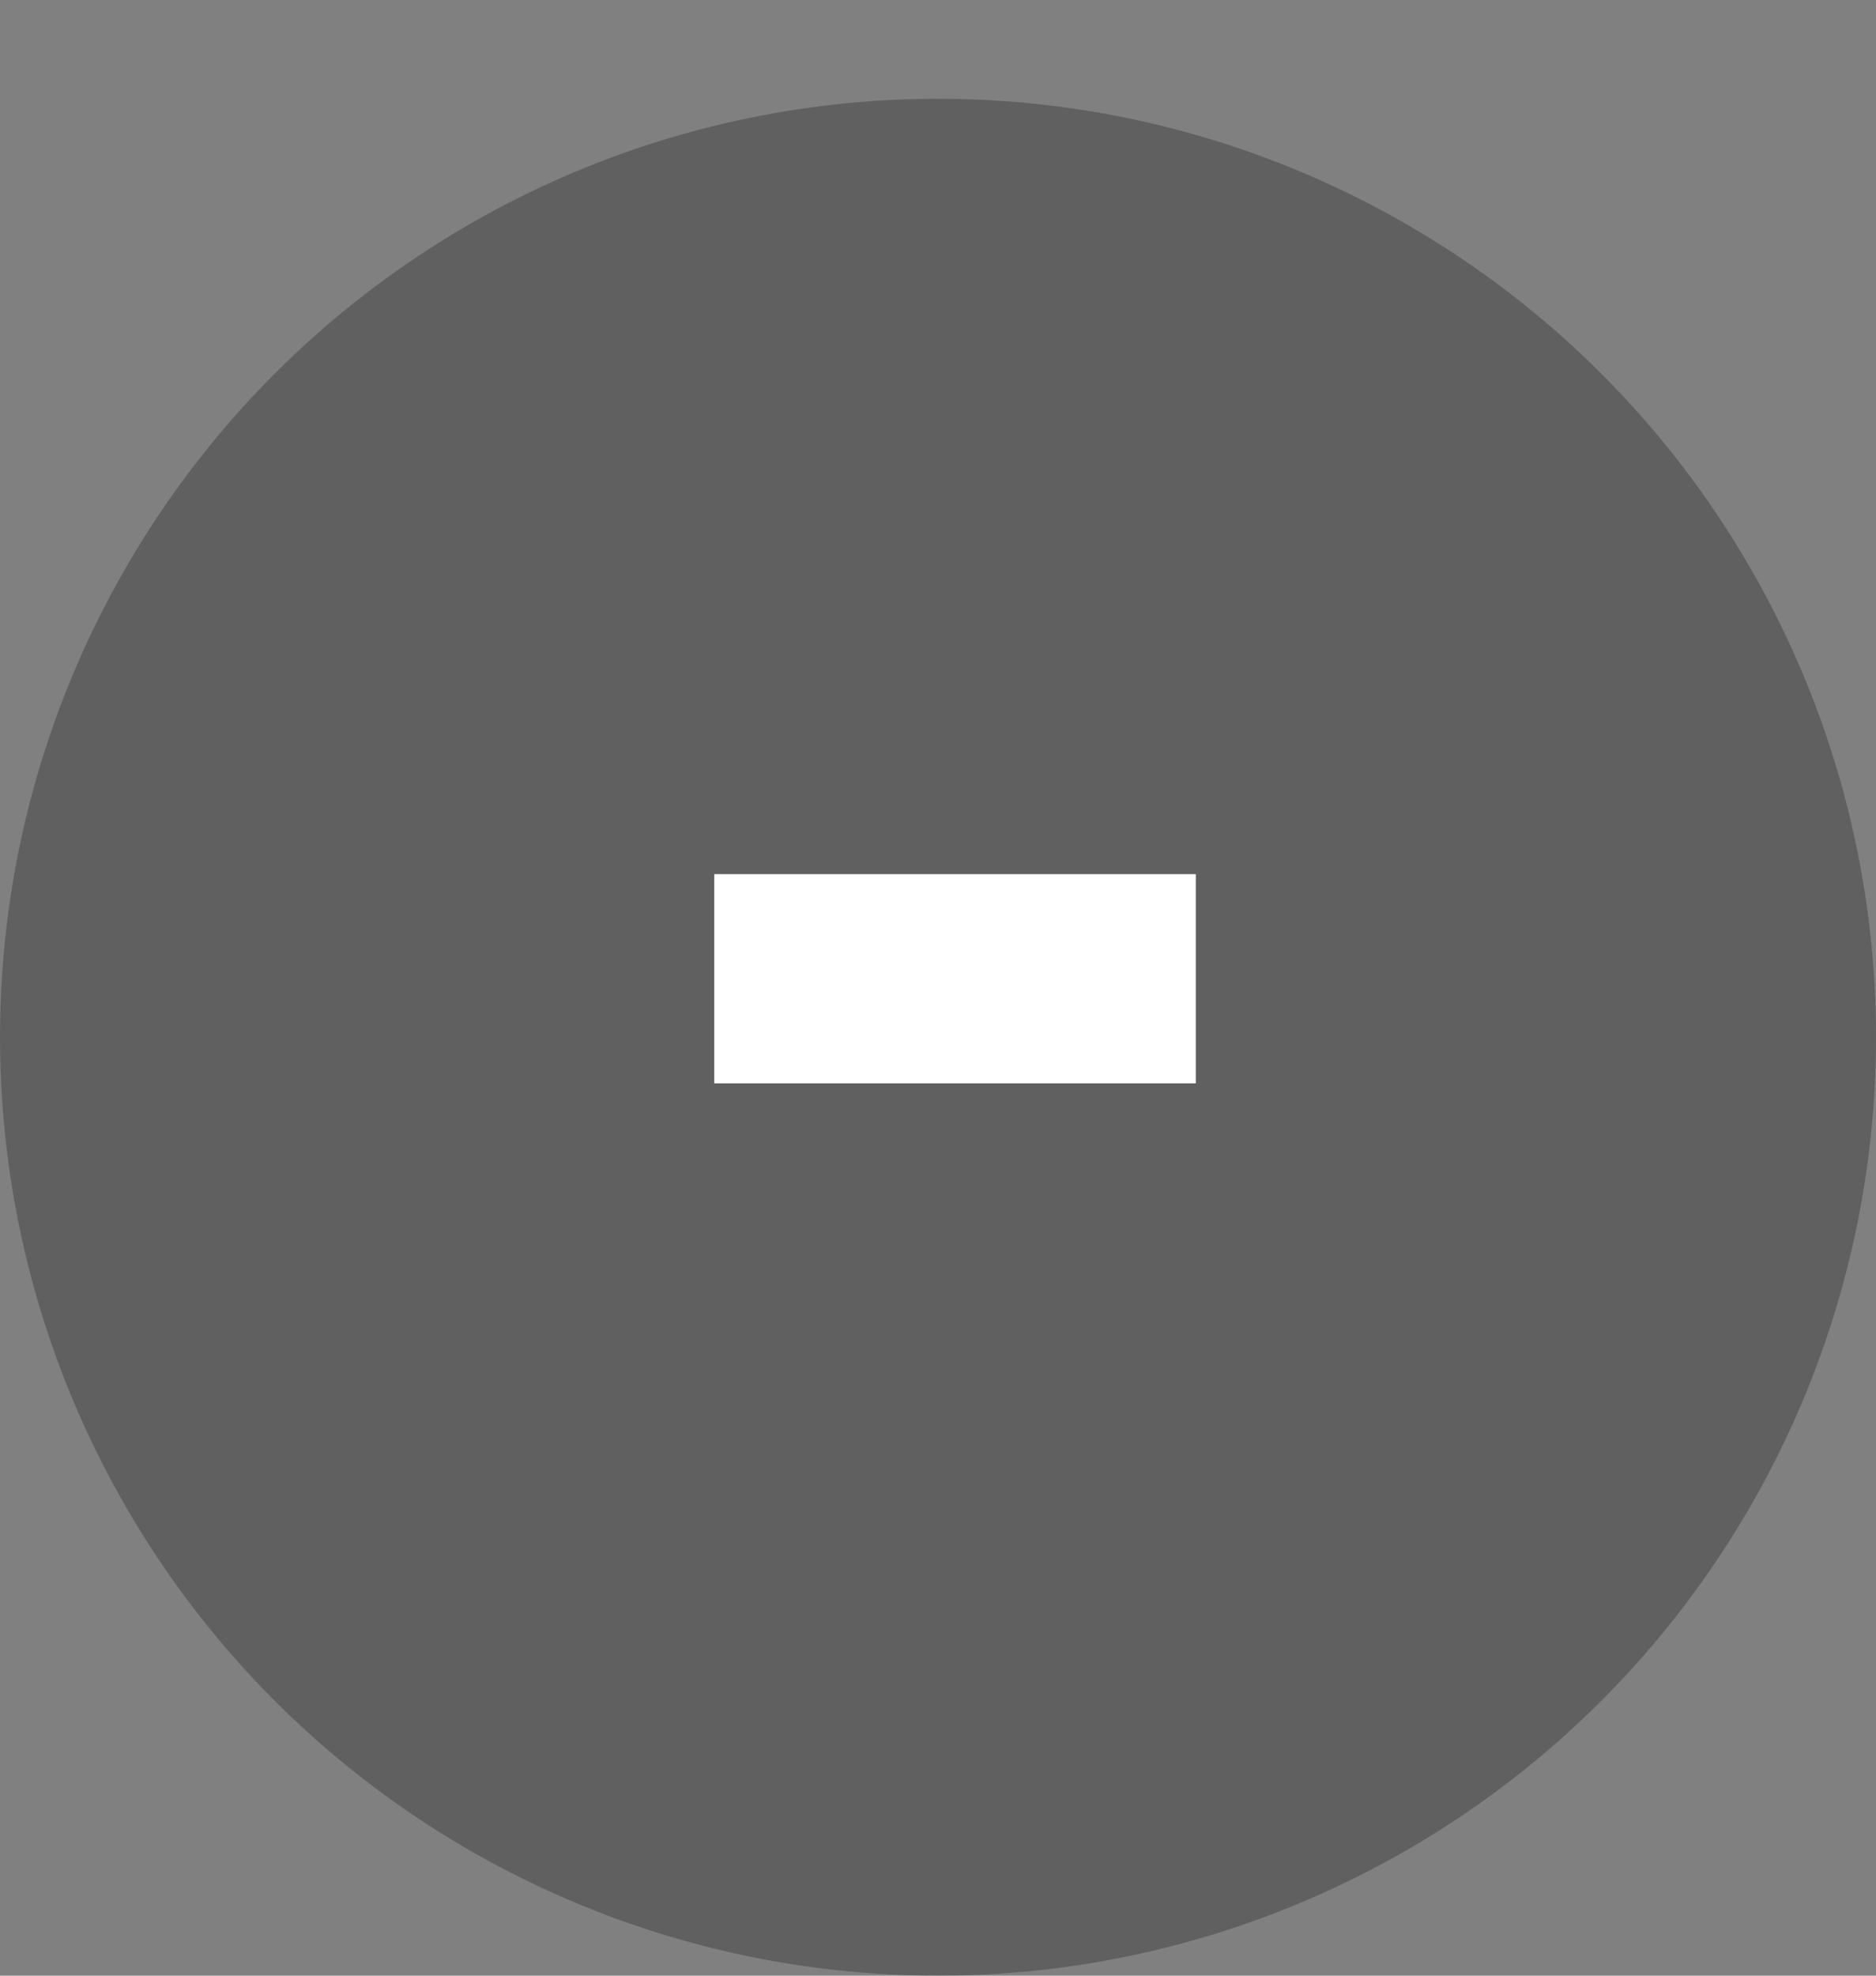 <svg width="19" height="20" viewBox="0 0 19 20" fill="none" xmlns="http://www.w3.org/2000/svg">
<rect x="0" y="0" width="19" height="20" fill="#808080" stroke="none"/>
<circle cx="9.5" cy="10.5" r="9.5" fill="black" fill-opacity="0.25"/>
<path d="M12.111 8.849V10.967H7.234V8.849H12.111Z" fill="white"/>
</svg>
